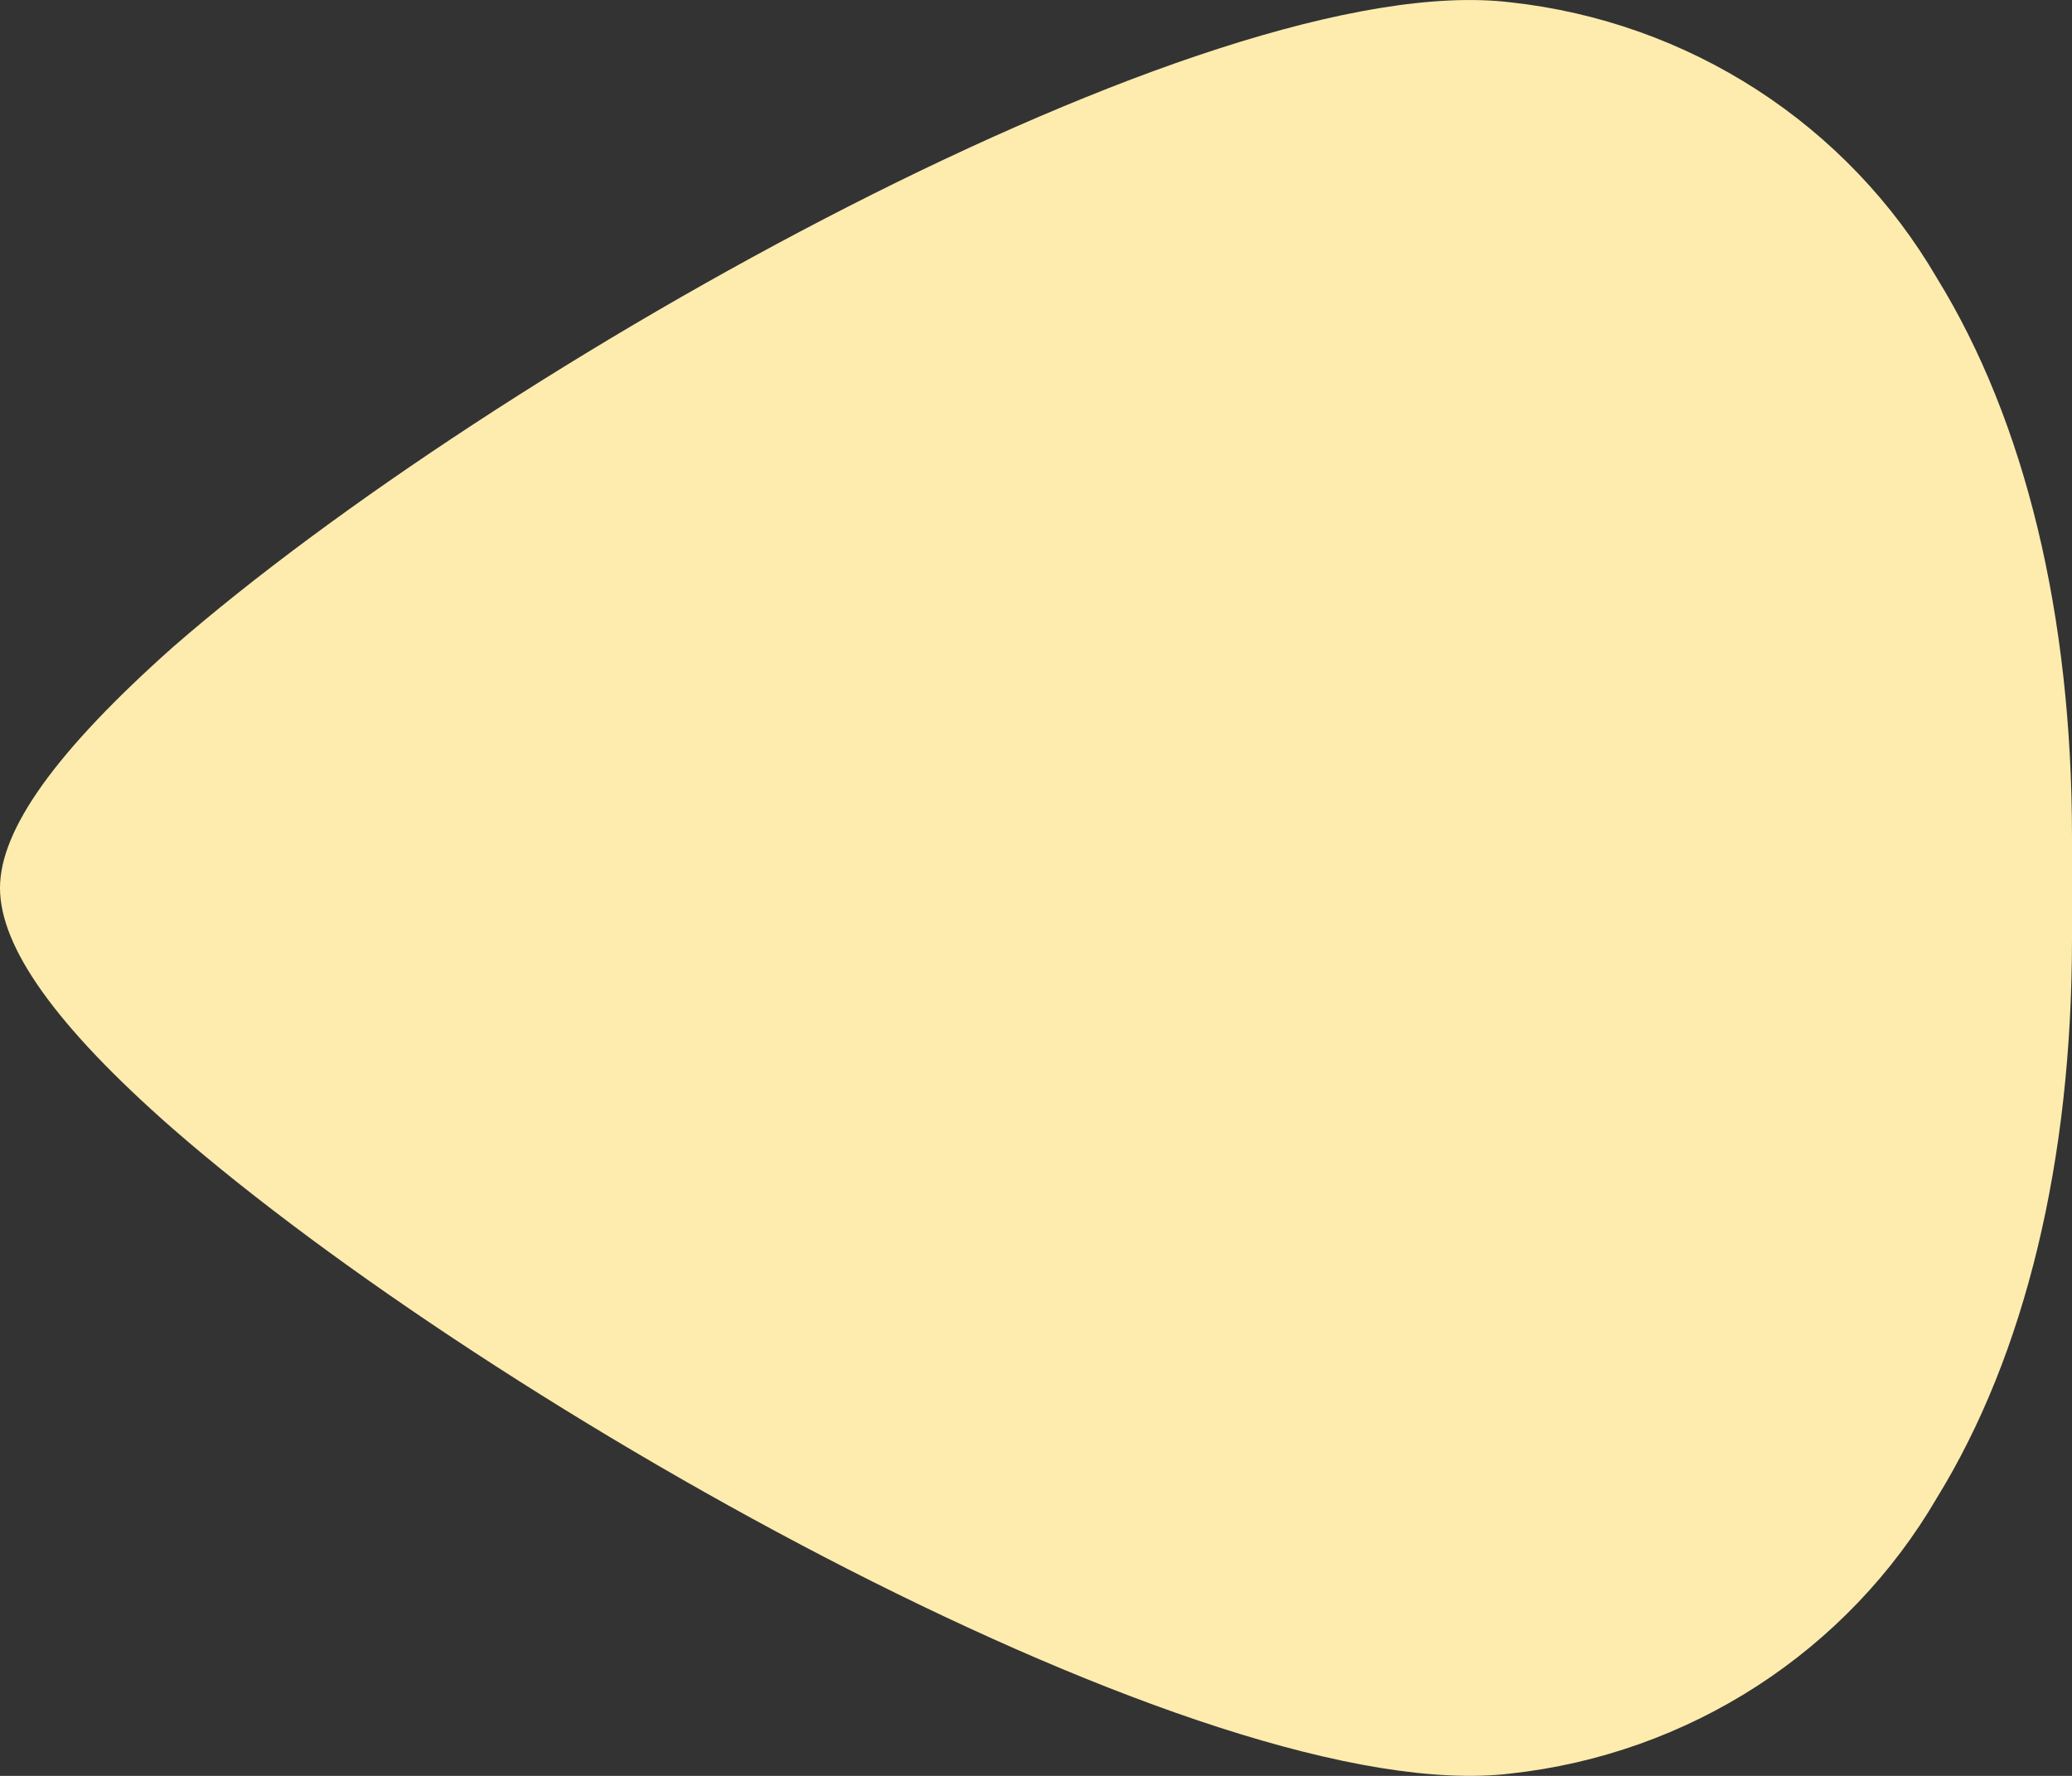 <svg width="35" height="30" viewBox="0 0 35 30" fill="none" xmlns="http://www.w3.org/2000/svg">
<rect x="0" y="0" width="35" height="30" fill="#333333" stroke="none"/>
<path d="M2.917 19.065C0.933 17.325 2.11843e-06 15.996 1.98647e-06 15C1.85452e-06 14.004 0.962 12.675 2.917 10.935C8.327 6.22 20.417 -0.581 25.521 0.04C27.005 0.203 28.43 0.709 29.68 1.518C30.93 2.327 31.971 3.416 32.718 4.697C34.212 7.123 35 10.393 35 14.141L35 15L35 15.852C35 19.607 34.212 22.877 32.718 25.303C31.971 26.584 30.93 27.673 29.68 28.482C28.43 29.291 27.005 29.797 25.521 29.96C20.417 30.581 8.327 23.78 2.917 19.065Z" fill="#FDECAE"/>
</svg>
